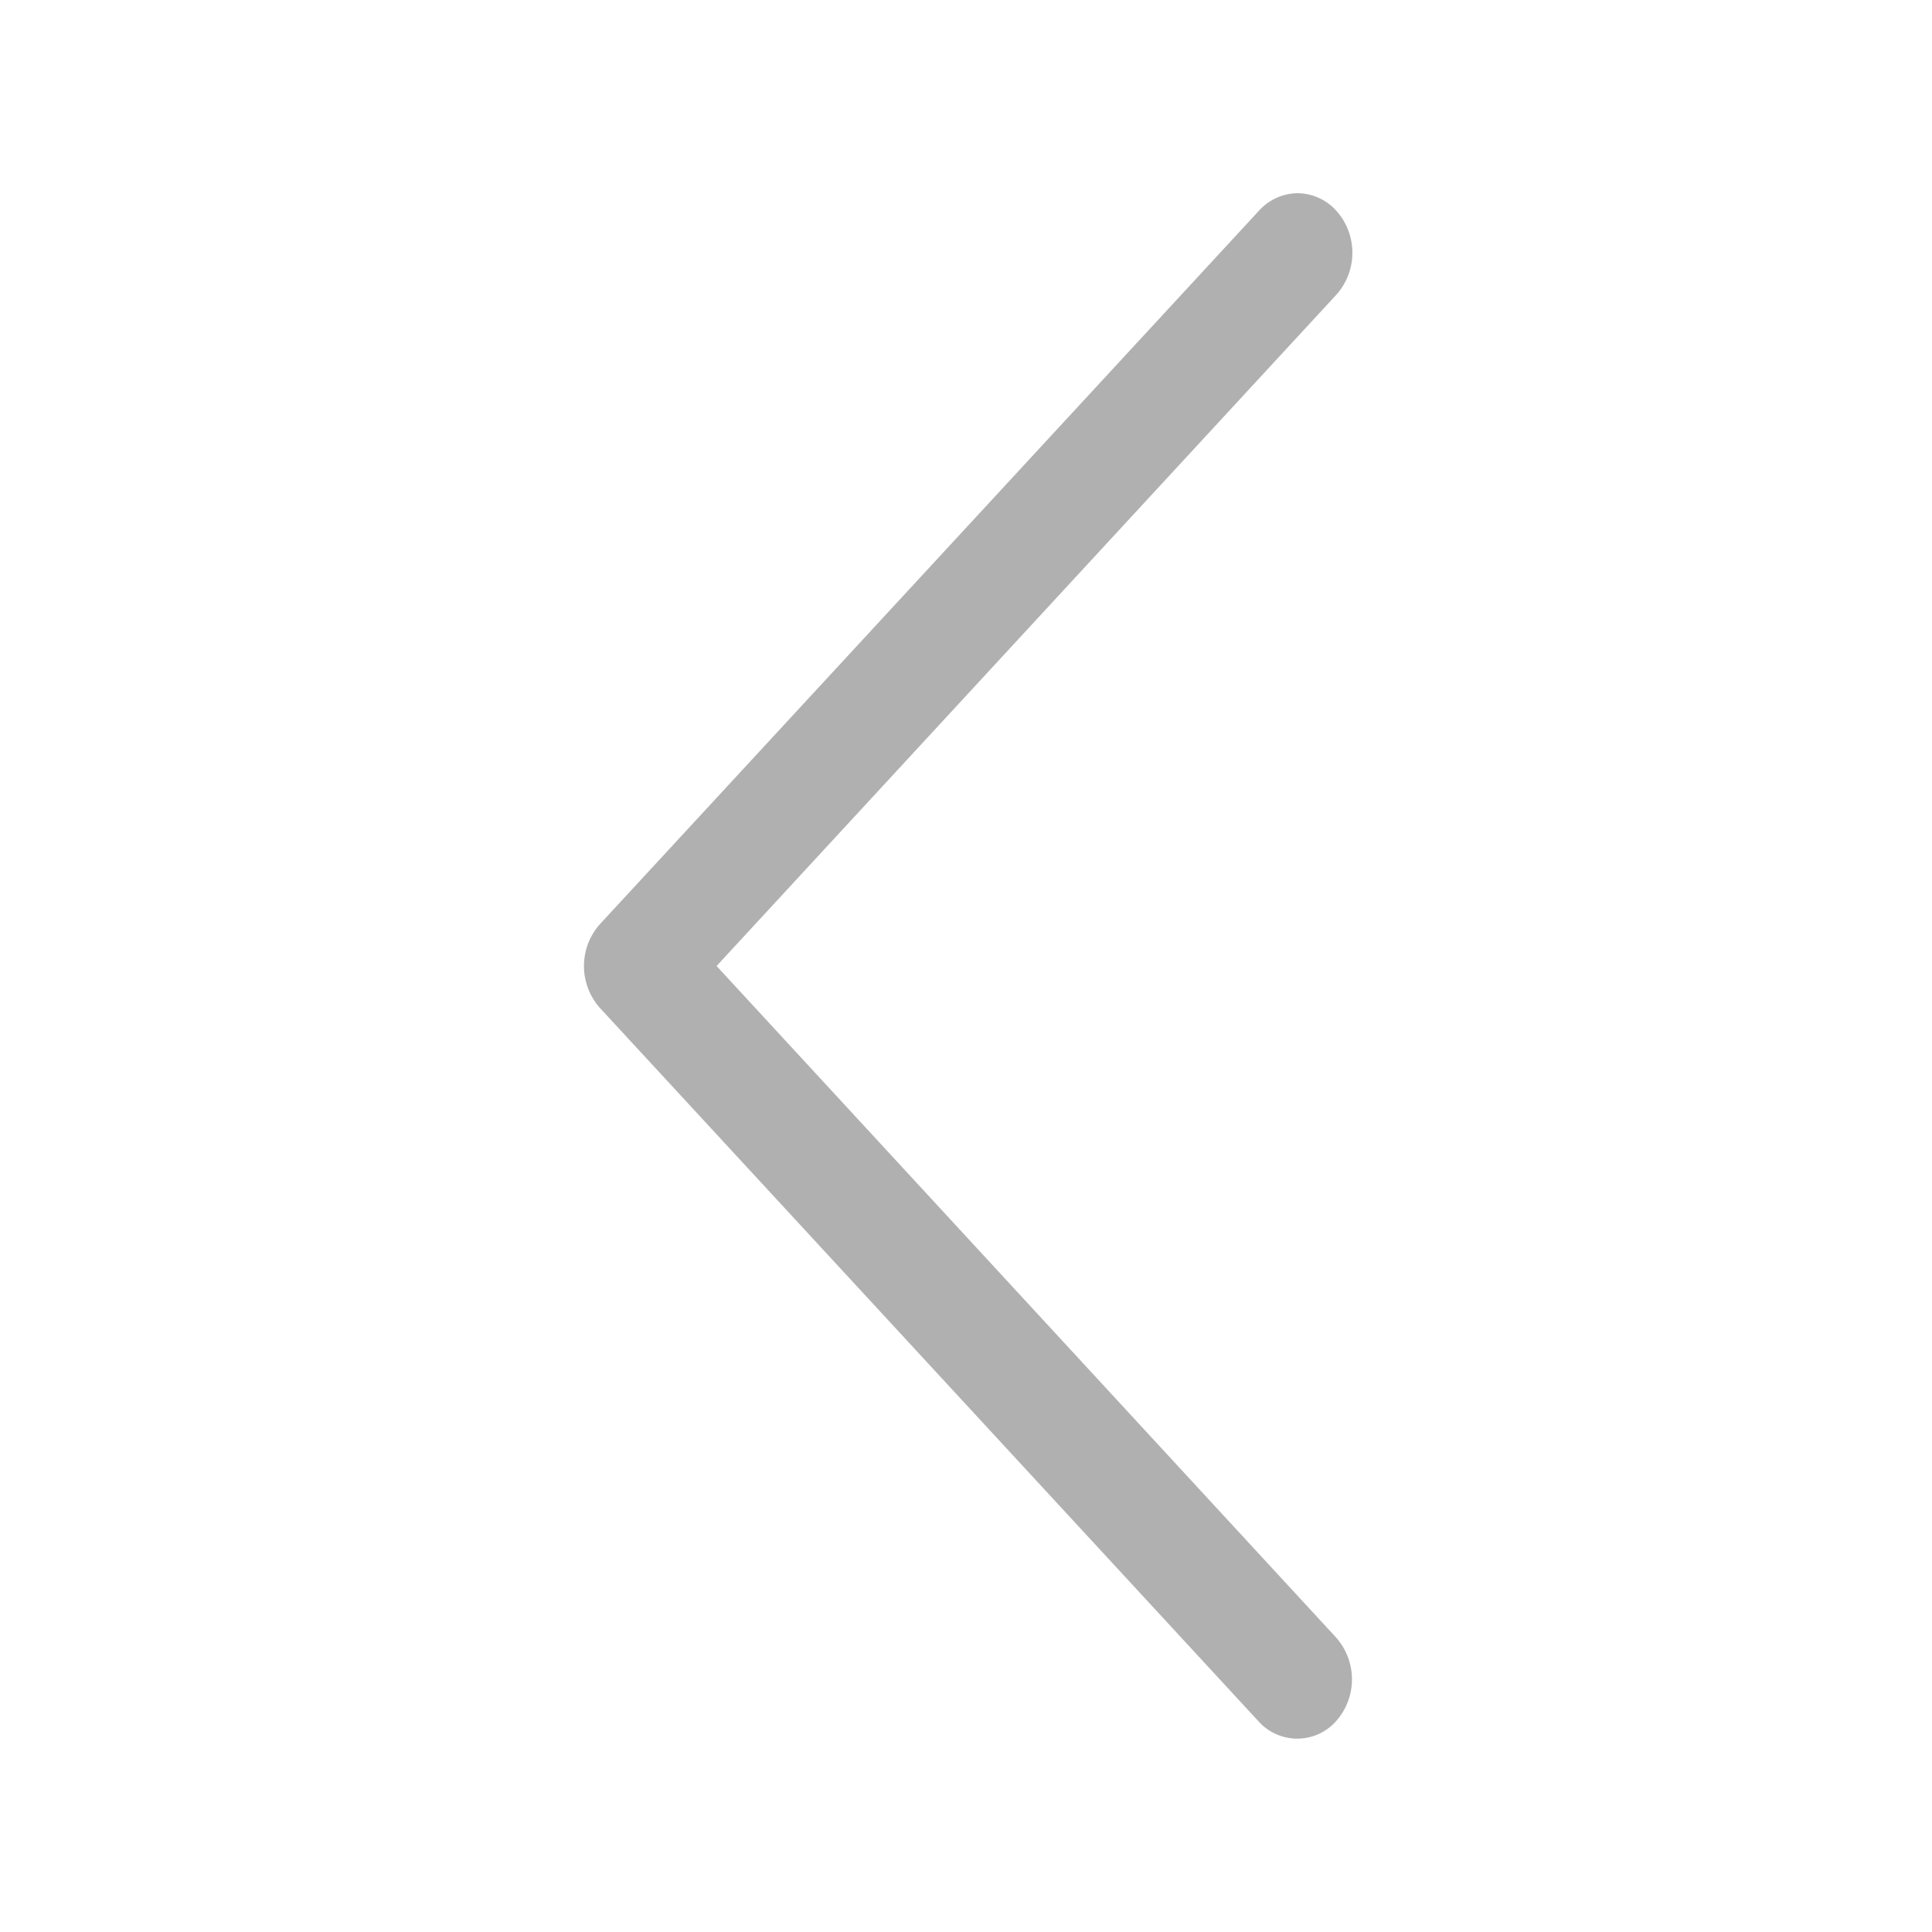 <svg xmlns="http://www.w3.org/2000/svg" width="20" height="20" viewBox="0 0 20 20">
  <g id="그룹_1961" data-name="그룹 1961" transform="translate(0 20) rotate(-90)">
    <path id="패스_463" data-name="패스 463" d="M.167,15.819a.547.547,0,0,0,.4.181.547.547,0,0,0,.4-.181L7.788,8.435a.652.652,0,0,0,0-.871L.971.18a.538.538,0,0,0-.8,0,.653.653,0,0,0,0,.871L6.582,8,.167,14.948a.652.652,0,0,0,0,.871Z" transform="translate(2 14) rotate(-90)" fill="#b0b0b0" fill-rule="evenodd"/>
    <rect id="사각형_3" data-name="사각형 3" width="20" height="20" fill="none" opacity="0.5"/>
  </g>
</svg>
